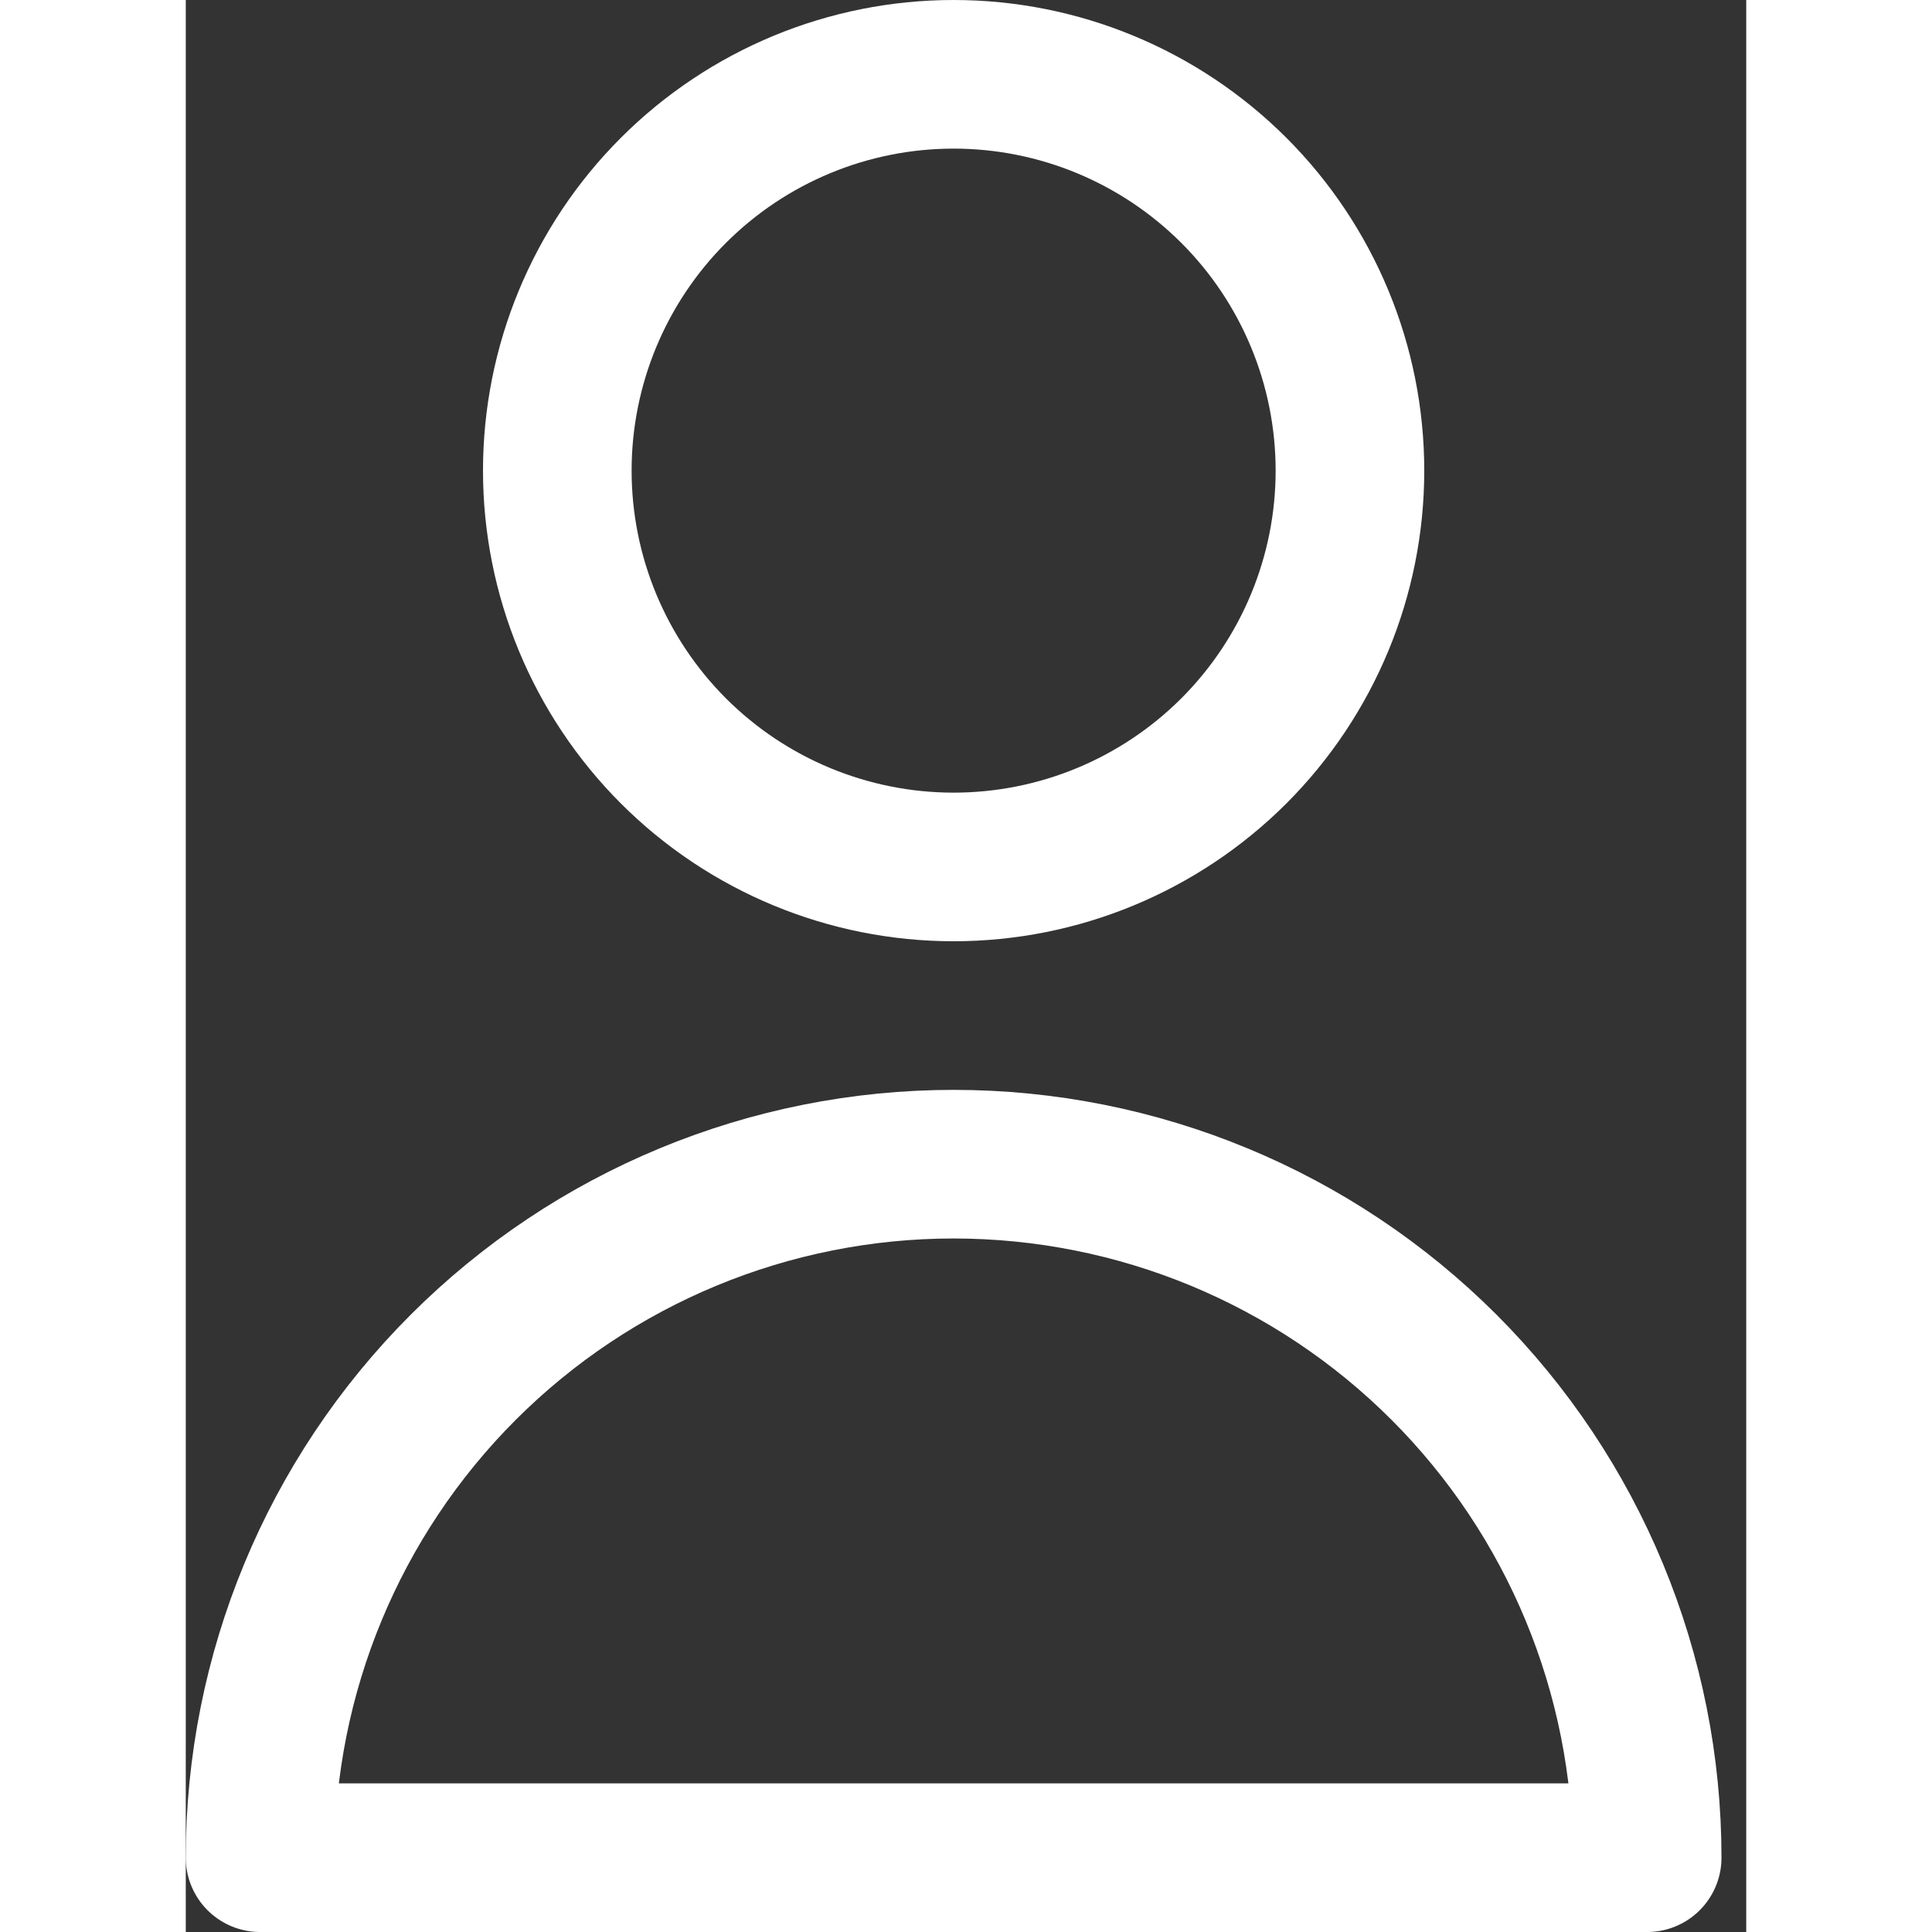 <svg width="21" height="21" viewBox="0 0 21 26" fill="none" xmlns="http://www.w3.org/2000/svg">
<rect x="0" y="0" width="21" height="26" fill="#333333" stroke="none"/>
<path d="M15.667 6.333C15.667 7.748 15.105 9.104 14.105 10.105C13.104 11.105 11.748 11.667 10.333 11.667C8.919 11.667 7.562 11.105 6.562 10.105C5.562 9.104 5 7.748 5 6.333C5 4.919 5.562 3.562 6.562 2.562C7.562 1.562 8.919 1 10.333 1C11.748 1 13.104 1.562 14.105 2.562C15.105 3.562 15.667 4.919 15.667 6.333ZM10.333 15.667C7.858 15.667 5.484 16.65 3.734 18.4C1.983 20.151 1 22.525 1 25H19.667C19.667 22.525 18.683 20.151 16.933 18.4C15.183 16.65 12.809 15.667 10.333 15.667Z" stroke="#fff" stroke-width="2" stroke-linecap="round" stroke-linejoin="round"/>
</svg>
